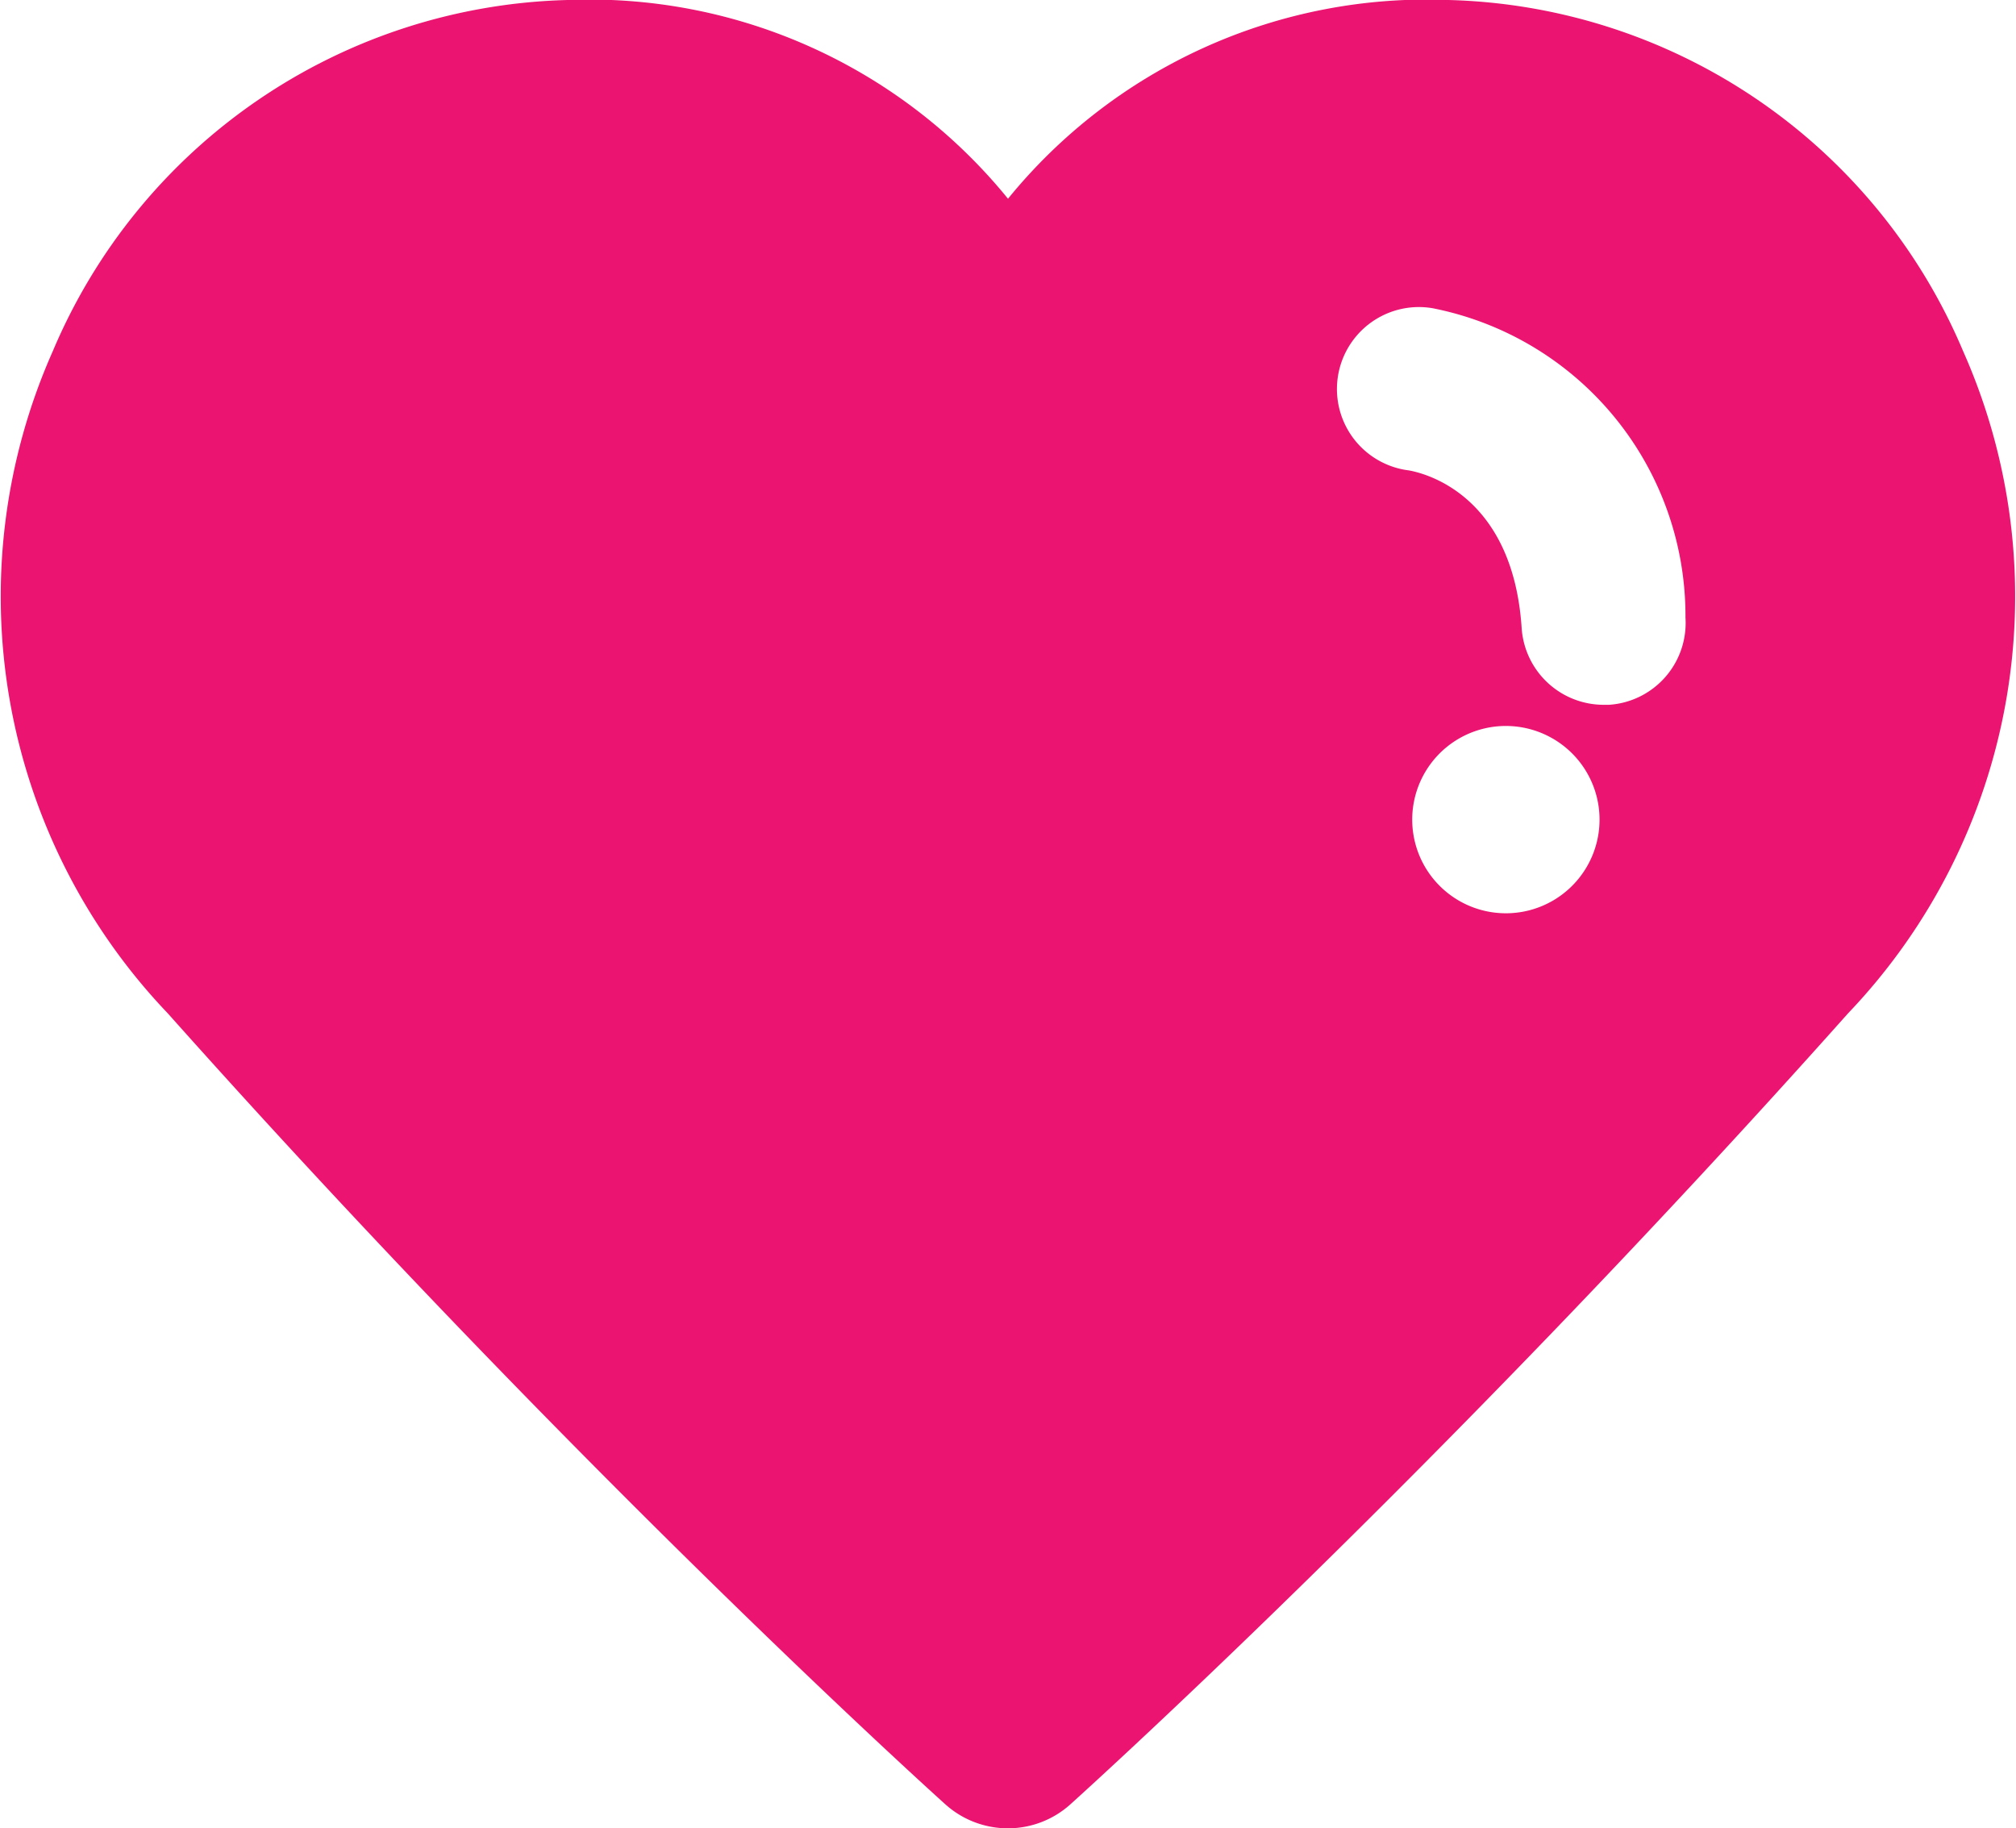 <svg xmlns="http://www.w3.org/2000/svg" width="24" height="21.767" viewBox="0 0 24 21.767">
  <path id="heart_active" data-name="heart active" d="M12,21.767a1.113,1.113,0,0,1-.745-.285c-.043-.038-4.349-3.91-9.257-9.417A7.189,7.189,0,0,1,.628,4.182,6.841,6.841,0,0,1,6.756,0,6.421,6.421,0,0,1,12,2.366,6.427,6.427,0,0,1,17.244,0a6.838,6.838,0,0,1,6.127,4.182A7.189,7.189,0,0,1,22,12.065c-4.907,5.505-9.215,9.378-9.258,9.417A1.11,1.11,0,0,1,12,21.767ZM17.927,8.643a1.115,1.115,0,1,0,.789.327A1.117,1.117,0,0,0,17.927,8.643ZM16.918,3.656A.976.976,0,0,0,16.77,5.6c.206.036,1.241.3,1.345,1.878a.979.979,0,0,0,.974.913l.065,0a.976.976,0,0,0,.911-1.039,3.732,3.732,0,0,0-3.013-3.683A1,1,0,0,0,16.918,3.656Z" transform="translate(0)" fill="#eb1471"/>
</svg>

